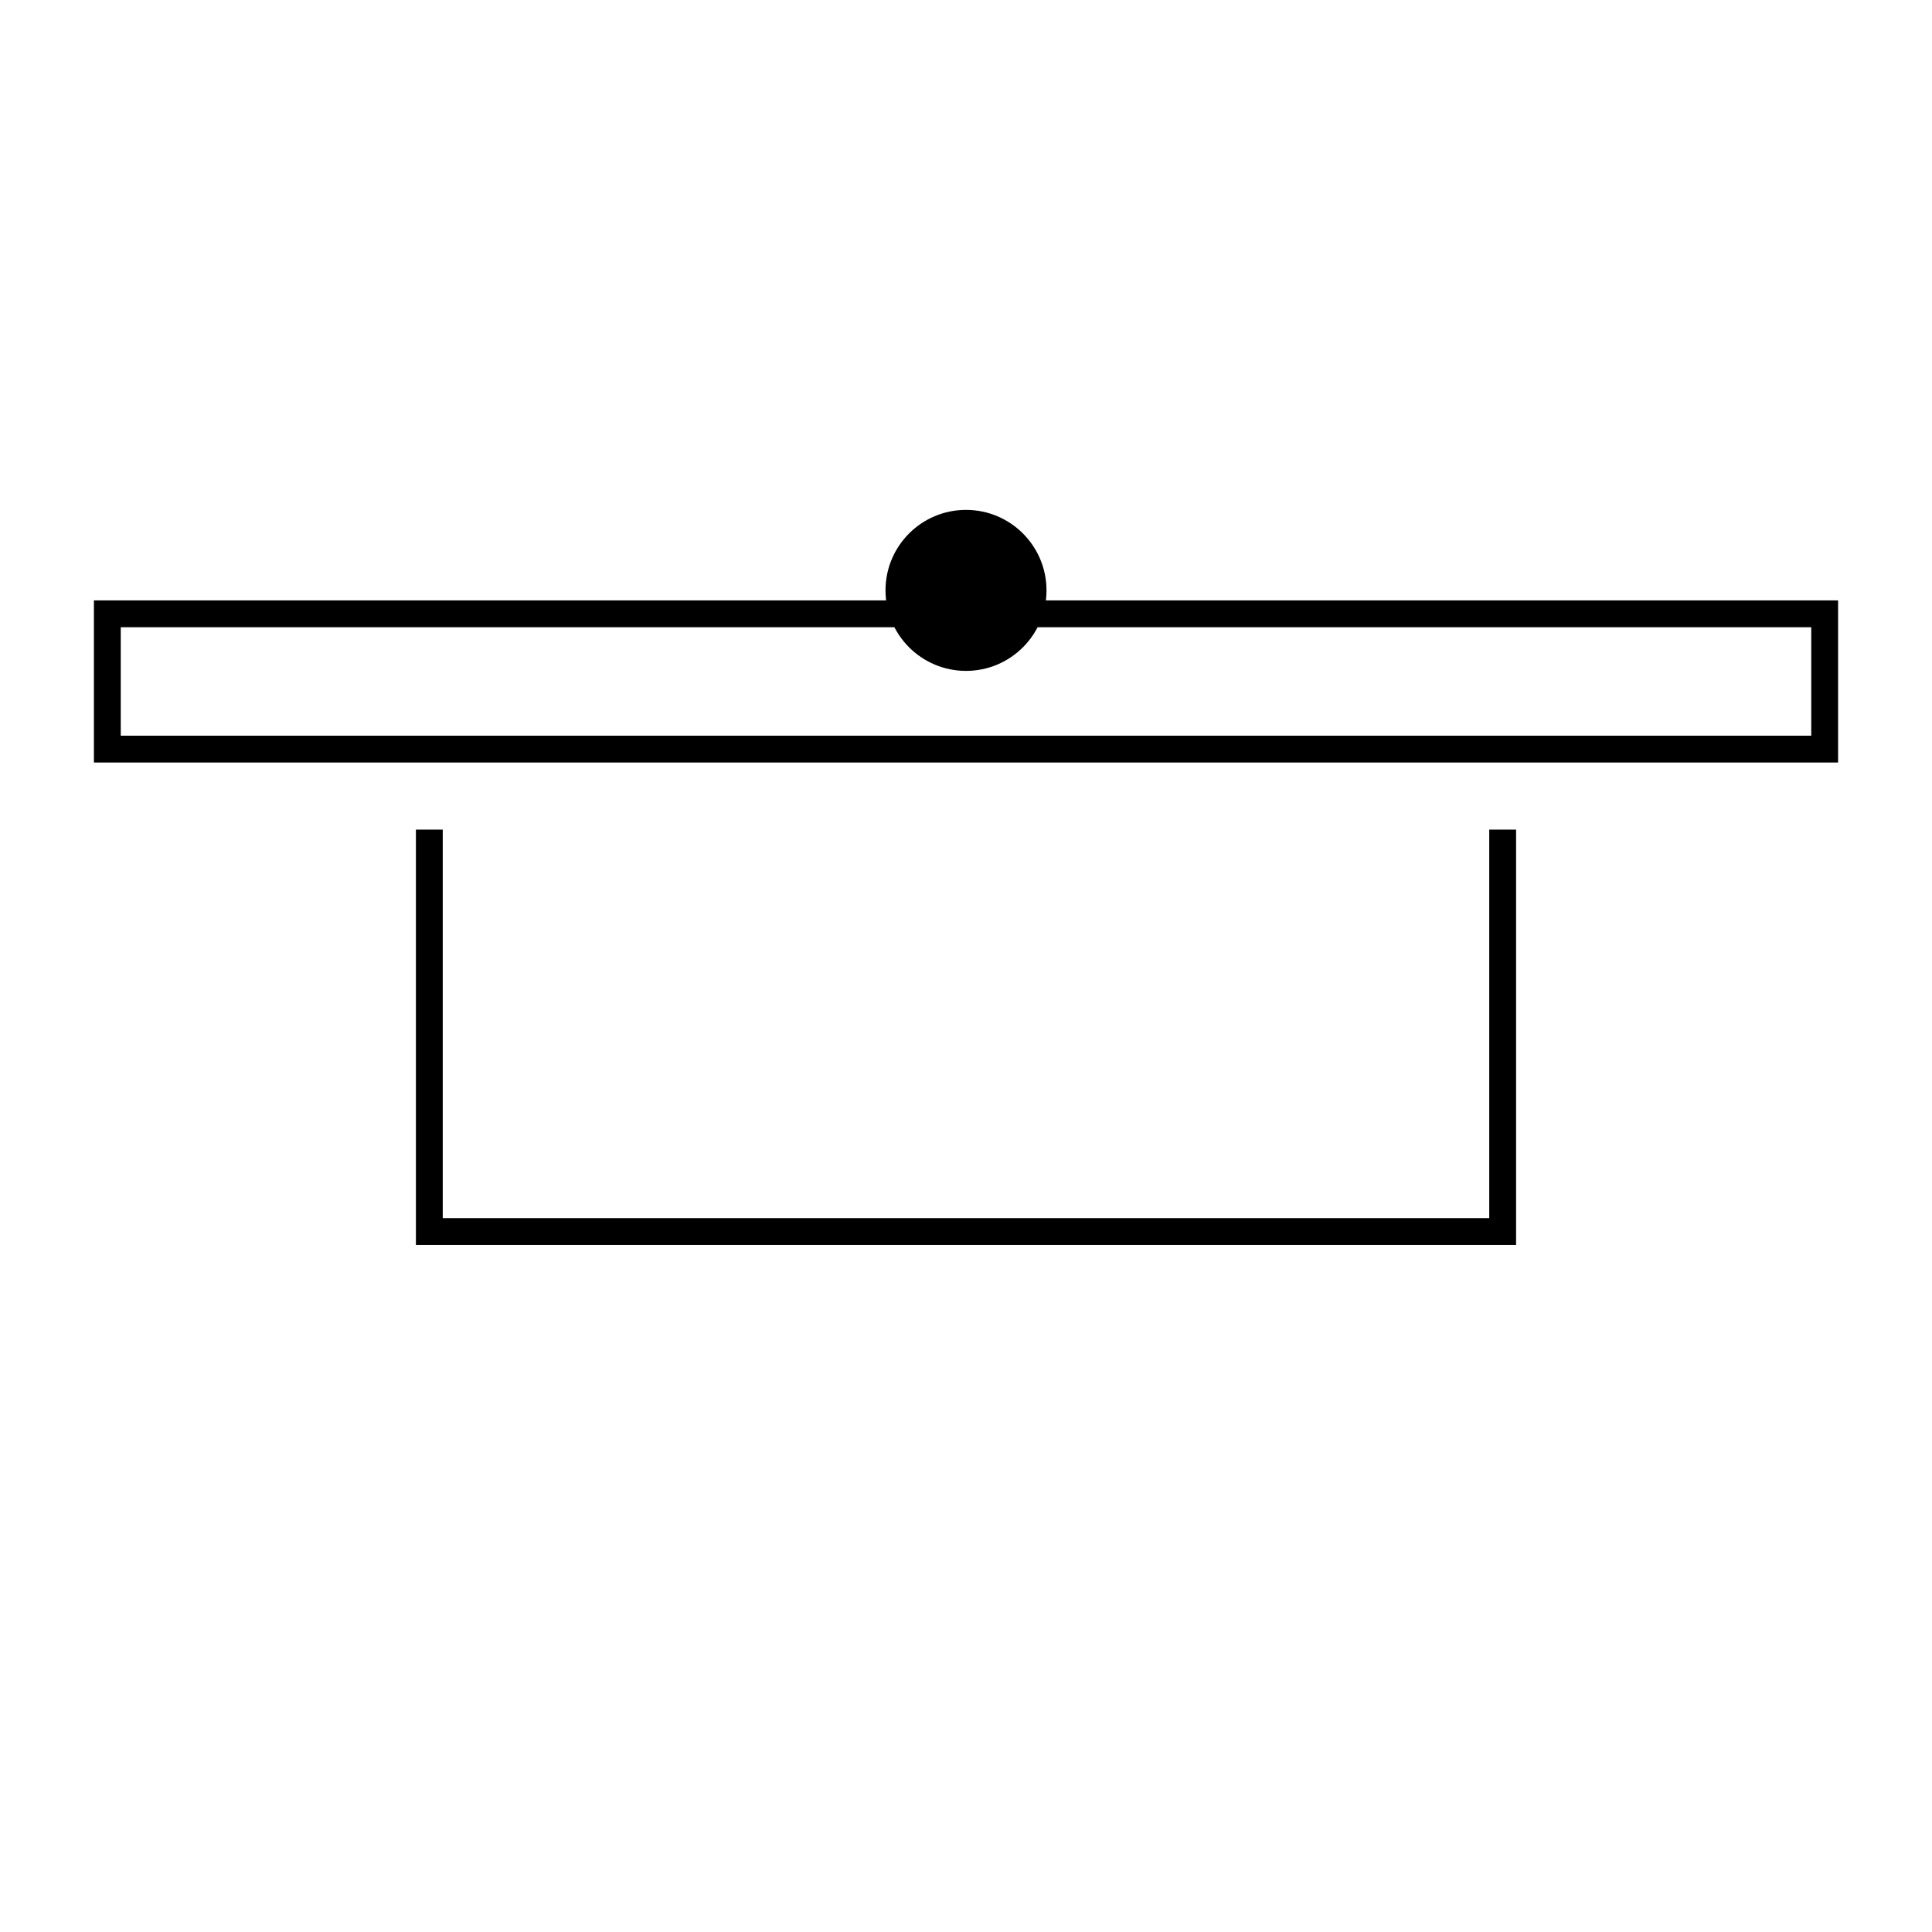 <svg id="emoji" viewBox="0 0 72 72" xmlns="http://www.w3.org/2000/svg" width="64" height="64">
  <g id="line">
    <circle cx="36" cy="22.002" r="3" fill="#000000" stroke="none"/>
    <rect x="4" y="22.875" width="64" height="5.042" fill="none" stroke="#000000" strokeLinecap="round" strokeLinejoin="round" strokeMiterlimit="10" strokeWidth="2"/>
    <polyline fill="none" stroke="#000000" strokeLinecap="round" strokeLinejoin="round" strokeMiterlimit="10" strokeWidth="1.747" points="56,30.917 56,45.896 16,45.896 16,30.917"/>
  </g>
</svg>
